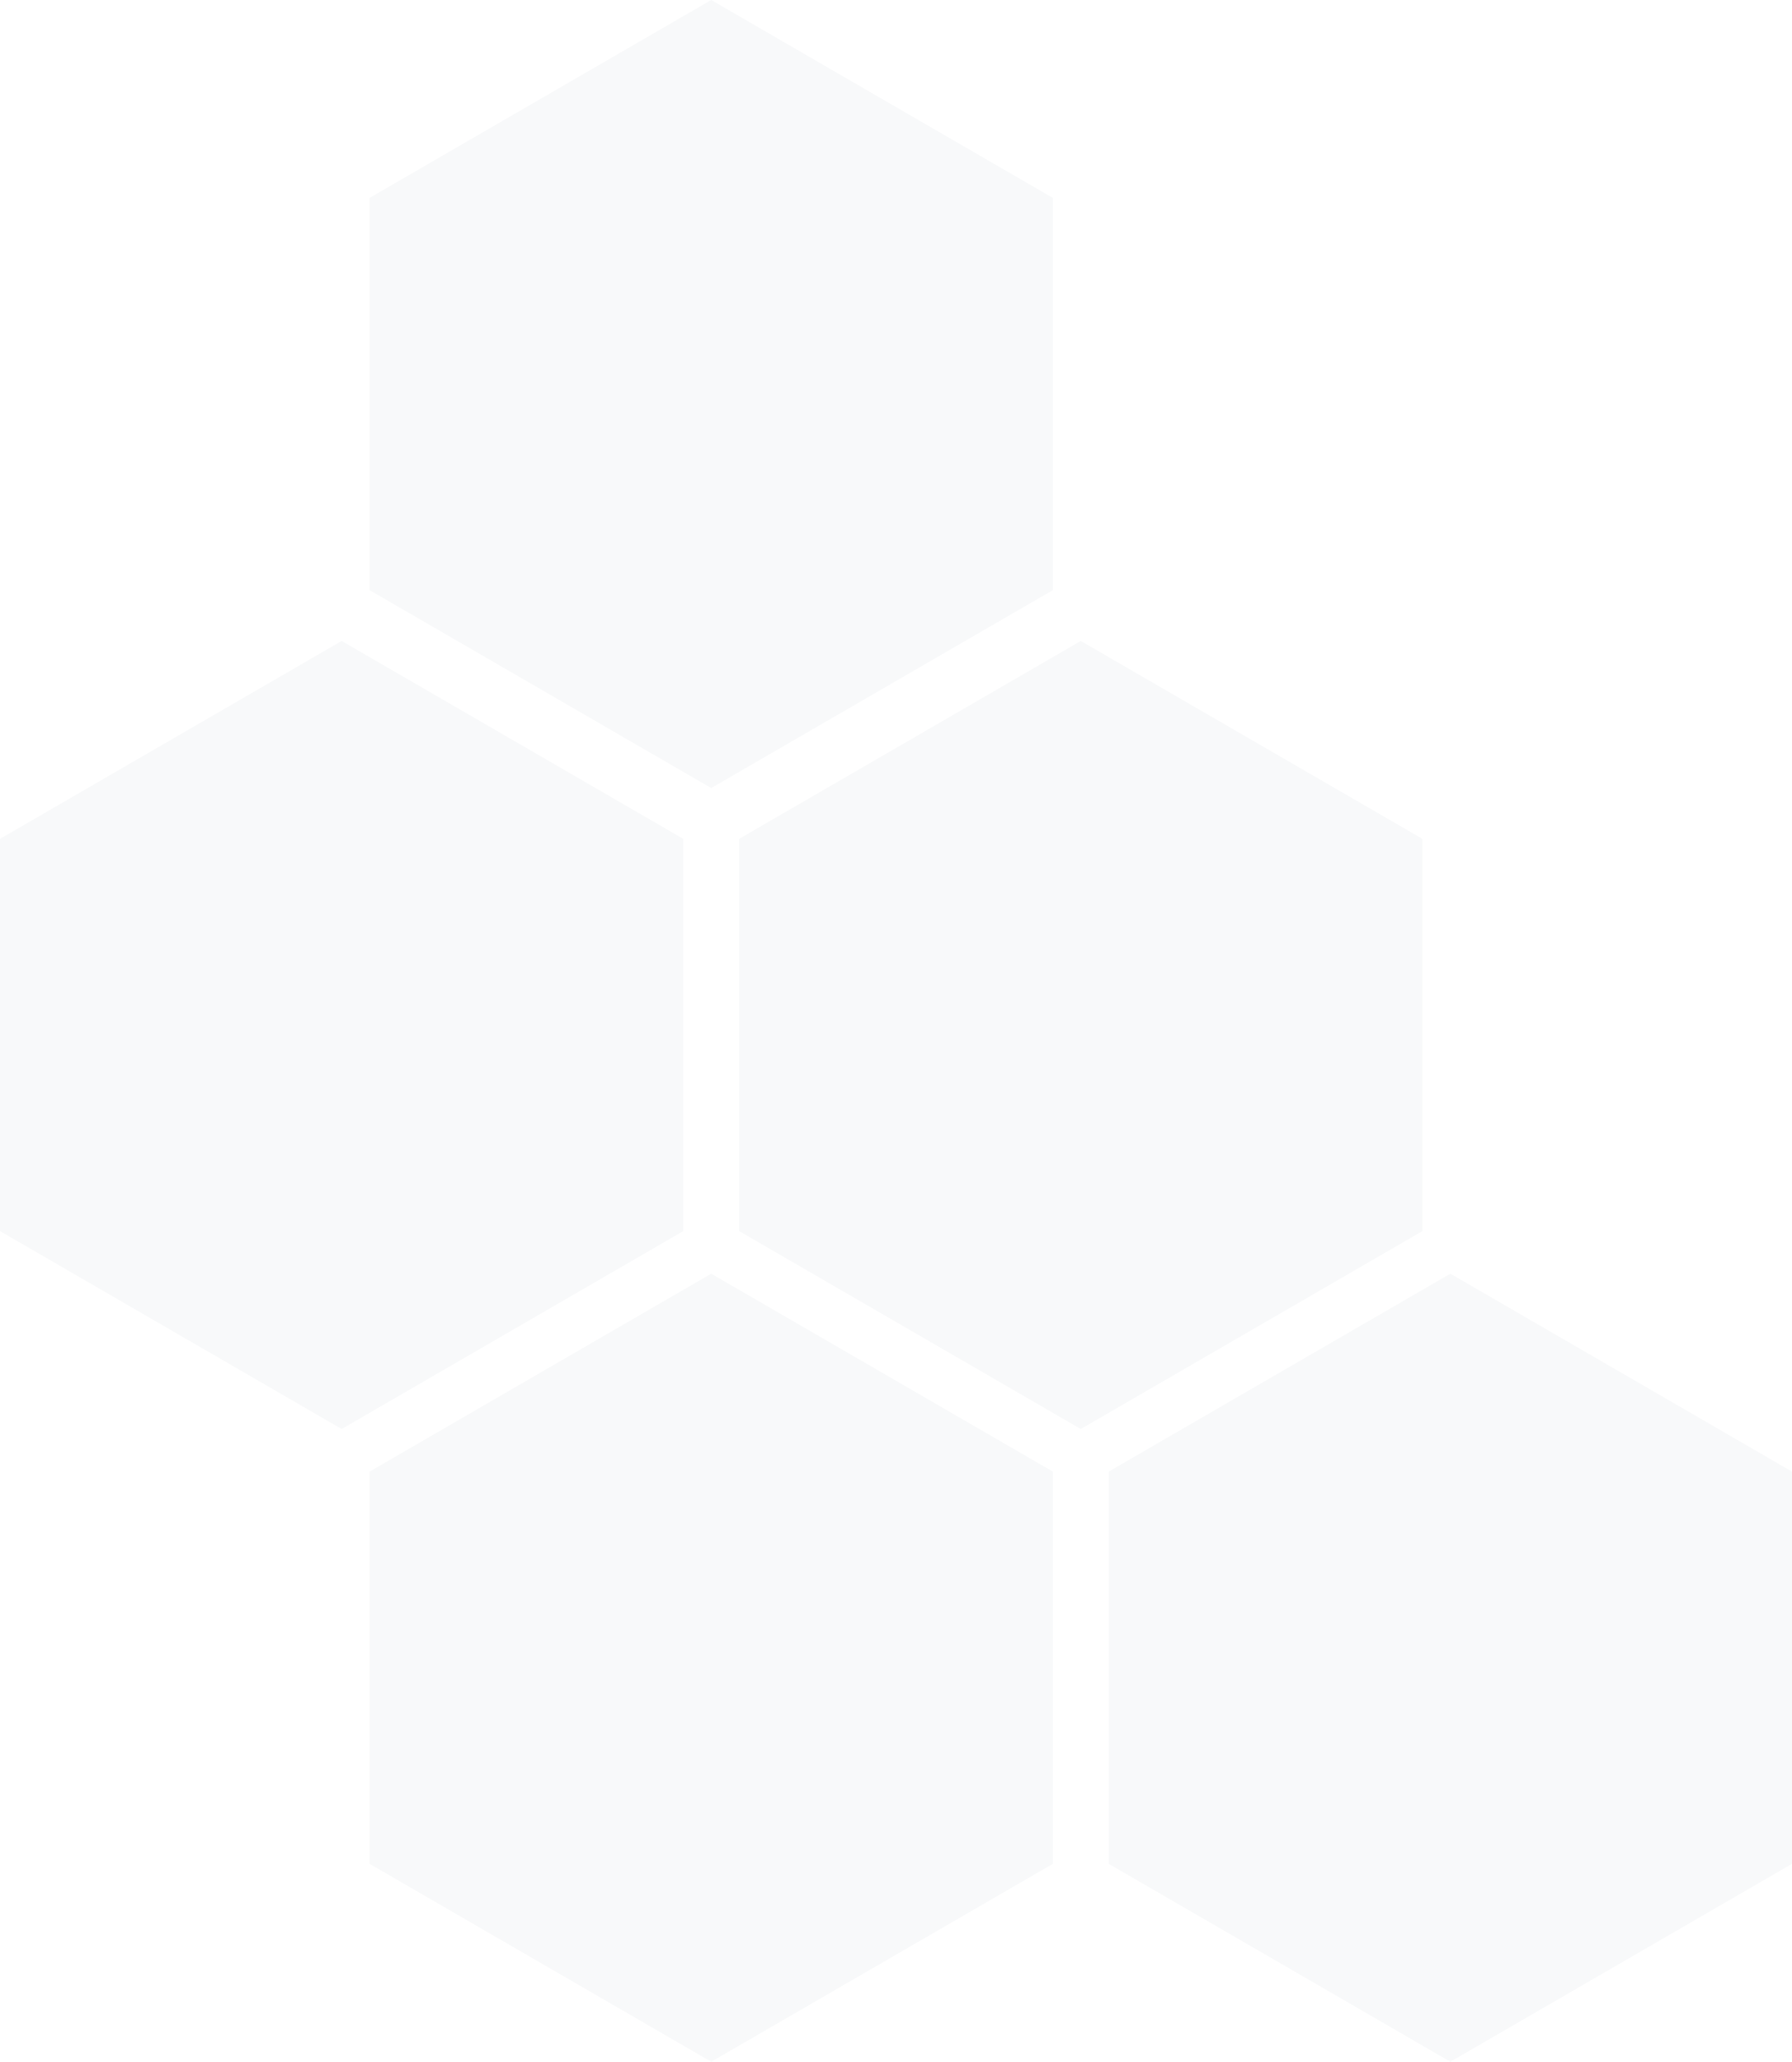 <svg xmlns="http://www.w3.org/2000/svg" xmlns:xlink="http://www.w3.org/1999/xlink" viewBox="4492.899 5640 218.201 250.899"><defs><style>.a{fill:#e9ecef;}.b{clip-path:url(#a);}.c{fill:#f8f9fa;}</style><clipPath id="a"><path class="a" d="M-4229,280.815V233.085L-4187.4,209l41.6,24.085v47.731l-41.6,24.084Zm-90,0V233.085L-4277.4,209l41.6,24.085v47.731l-41.6,24.084Zm45-77V156.084L-4232.4,132l41.6,24.084v47.731l-41.6,24.085Zm-90,0V156.084L-4322.4,132l41.6,24.084v47.731l-41.6,24.085Zm45-78V78.085L-4277.4,54l41.6,24.085v47.731l-41.6,24.084Z" transform="translate(5411.899 5115)"/></clipPath></defs><g class="b" transform="translate(3445 471)"><rect class="c" width="290" height="334" transform="translate(1023 5123)"/></g></svg>